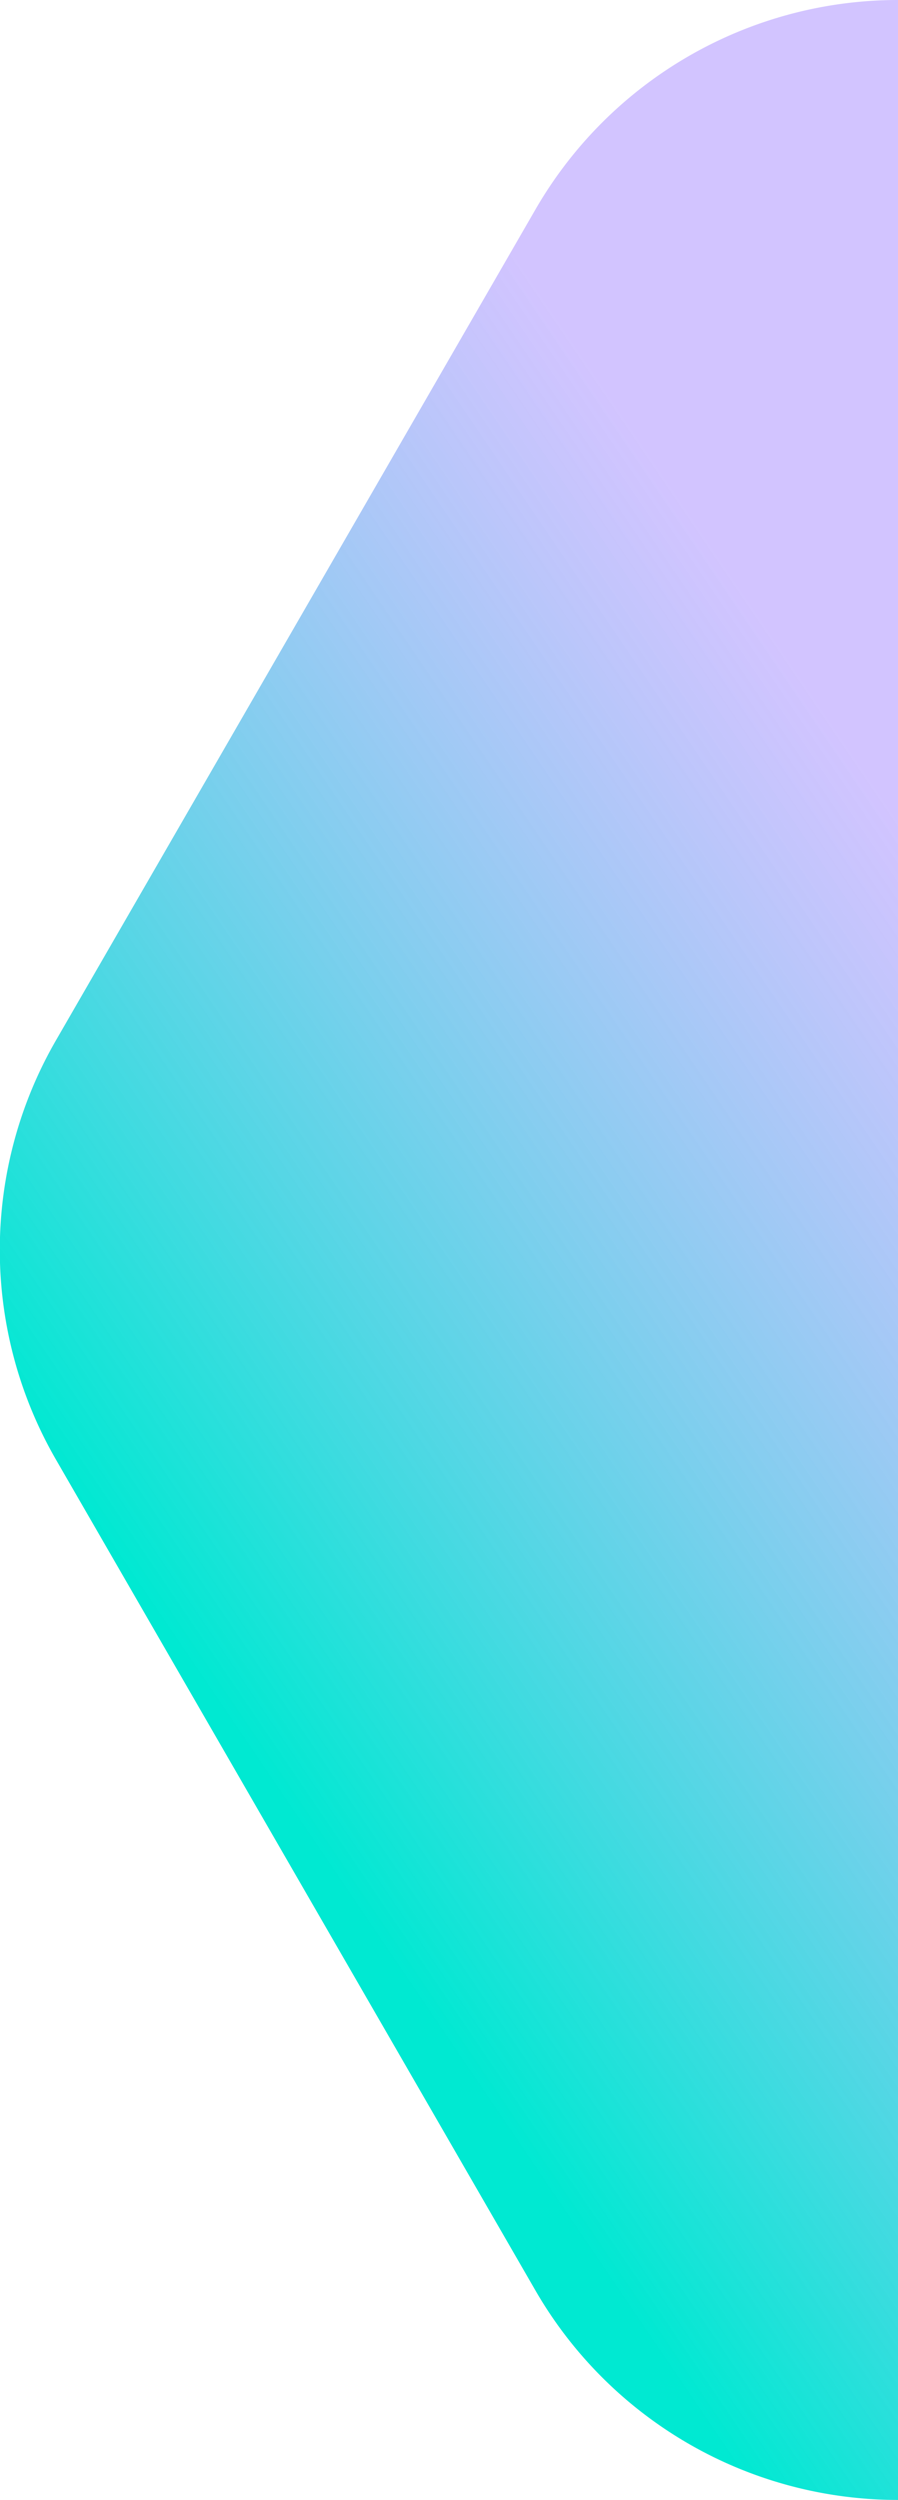 <svg xmlns="http://www.w3.org/2000/svg" xmlns:xlink="http://www.w3.org/1999/xlink" viewBox="0 0 125.47 349"><defs><style>.cls-1{fill:url(#linear-gradient);}</style><linearGradient id="linear-gradient" x1="150.71" y1="151.24" x2="27.92" y2="234.68" gradientUnits="userSpaceOnUse"><stop offset="0" stop-color="#b49dff" stop-opacity="0.6"/><stop offset="1" stop-color="#00e9d2"/></linearGradient></defs><title>right-hex</title><g id="Layer_2" data-name="Layer 2"><g id="Layer_1-2" data-name="Layer 1"><path class="cls-1" d="M125.47,0A58.5,58.5,0,0,0,74.81,29.25l-67,116a58.5,58.5,0,0,0,0,58.5l67,116A58.5,58.5,0,0,0,125.47,349"/></g></g></svg>